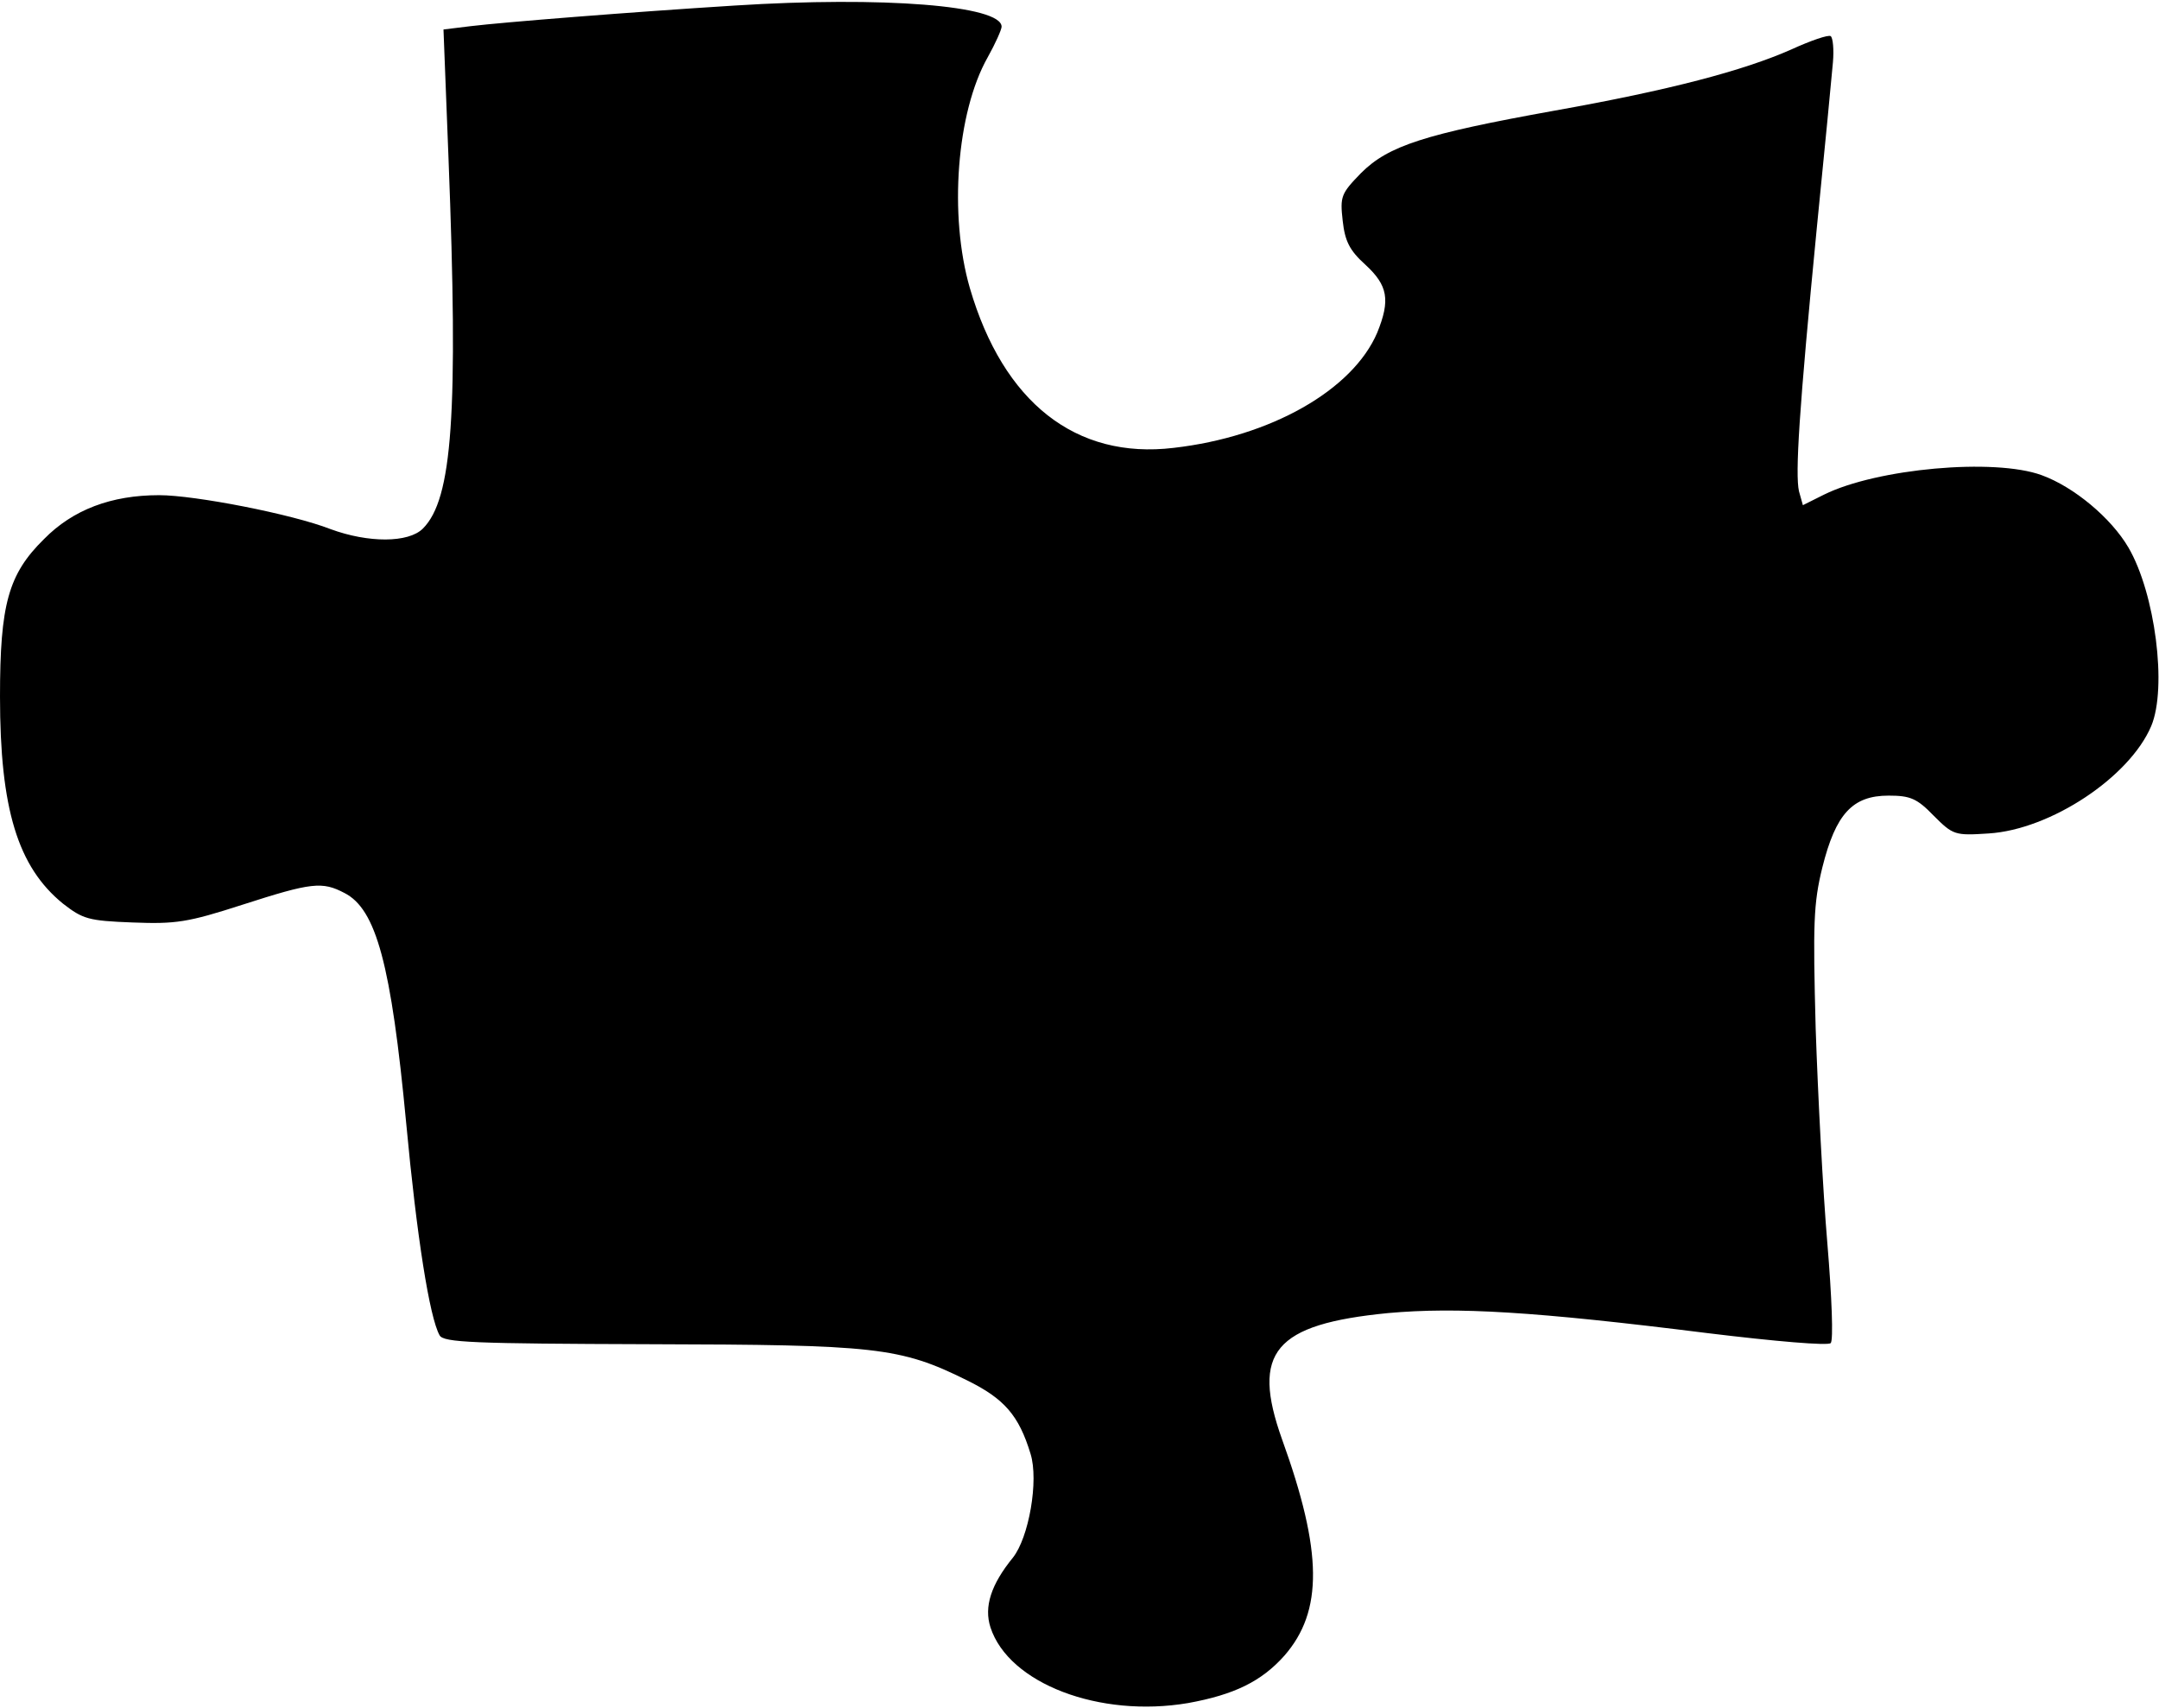 <?xml version="1.0" standalone="no"?>
<!DOCTYPE svg PUBLIC "-//W3C//DTD SVG 20010904//EN"
 "http://www.w3.org/TR/2001/REC-SVG-20010904/DTD/svg10.dtd">
<svg version="1.0" xmlns="http://www.w3.org/2000/svg"
 width="388pt" height="307pt" viewBox="0 0 388 307"
 preserveAspectRatio="xMidYMid meet">
<g transform="translate(0,307) scale(0.1,-0.1)"
fill="#000000" stroke="none">
<path d="M1320 3060 c-191 -12 -416 -30 -474 -37 l-49 -6 9 -231 c18 -461 7
-613 -46 -666 -26 -26 -98 -26 -166 -1 -69 27 -244 61 -308 61 -86 0 -155 -26
-207 -79 -64 -63 -79 -117 -79 -283 0 -202 32 -306 113 -372 36 -28 46 -31
125 -34 78 -3 99 0 198 32 124 40 143 42 183 21 57 -29 84 -128 111 -414 19
-204 42 -349 60 -381 7 -13 60 -15 377 -16 407 -1 450 -5 571 -65 67 -33 93
-63 114 -132 15 -48 -3 -151 -32 -187 -39 -48 -52 -88 -40 -125 33 -101 196
-163 355 -136 83 15 132 39 173 85 70 80 69 187 -4 389 -56 157 -14 207 191
227 123 11 262 3 573 -36 123 -15 217 -23 222 -18 5 5 2 83 -6 179 -8 94 -17
267 -21 386 -5 189 -4 225 12 290 24 96 54 129 119 129 39 0 51 -5 81 -36 35
-35 38 -36 99 -32 111 7 253 101 292 193 29 69 7 239 -41 321 -31 53 -98 109
-156 130 -85 31 -296 12 -391 -35 l-38 -19 -7 25 c-7 31 0 145 32 473 14 140
27 274 29 298 2 23 0 44 -4 47 -4 3 -36 -8 -71 -24 -86 -38 -218 -73 -426
-110 -233 -42 -298 -63 -347 -112 -36 -37 -38 -42 -33 -86 4 -36 12 -53 41
-79 40 -37 45 -63 21 -122 -44 -103 -191 -187 -366 -207 -176 -21 -306 82
-366 287 -38 131 -24 316 32 415 14 25 25 50 25 55 0 38 -213 55 -480 38z"/>
</g>
</svg>
